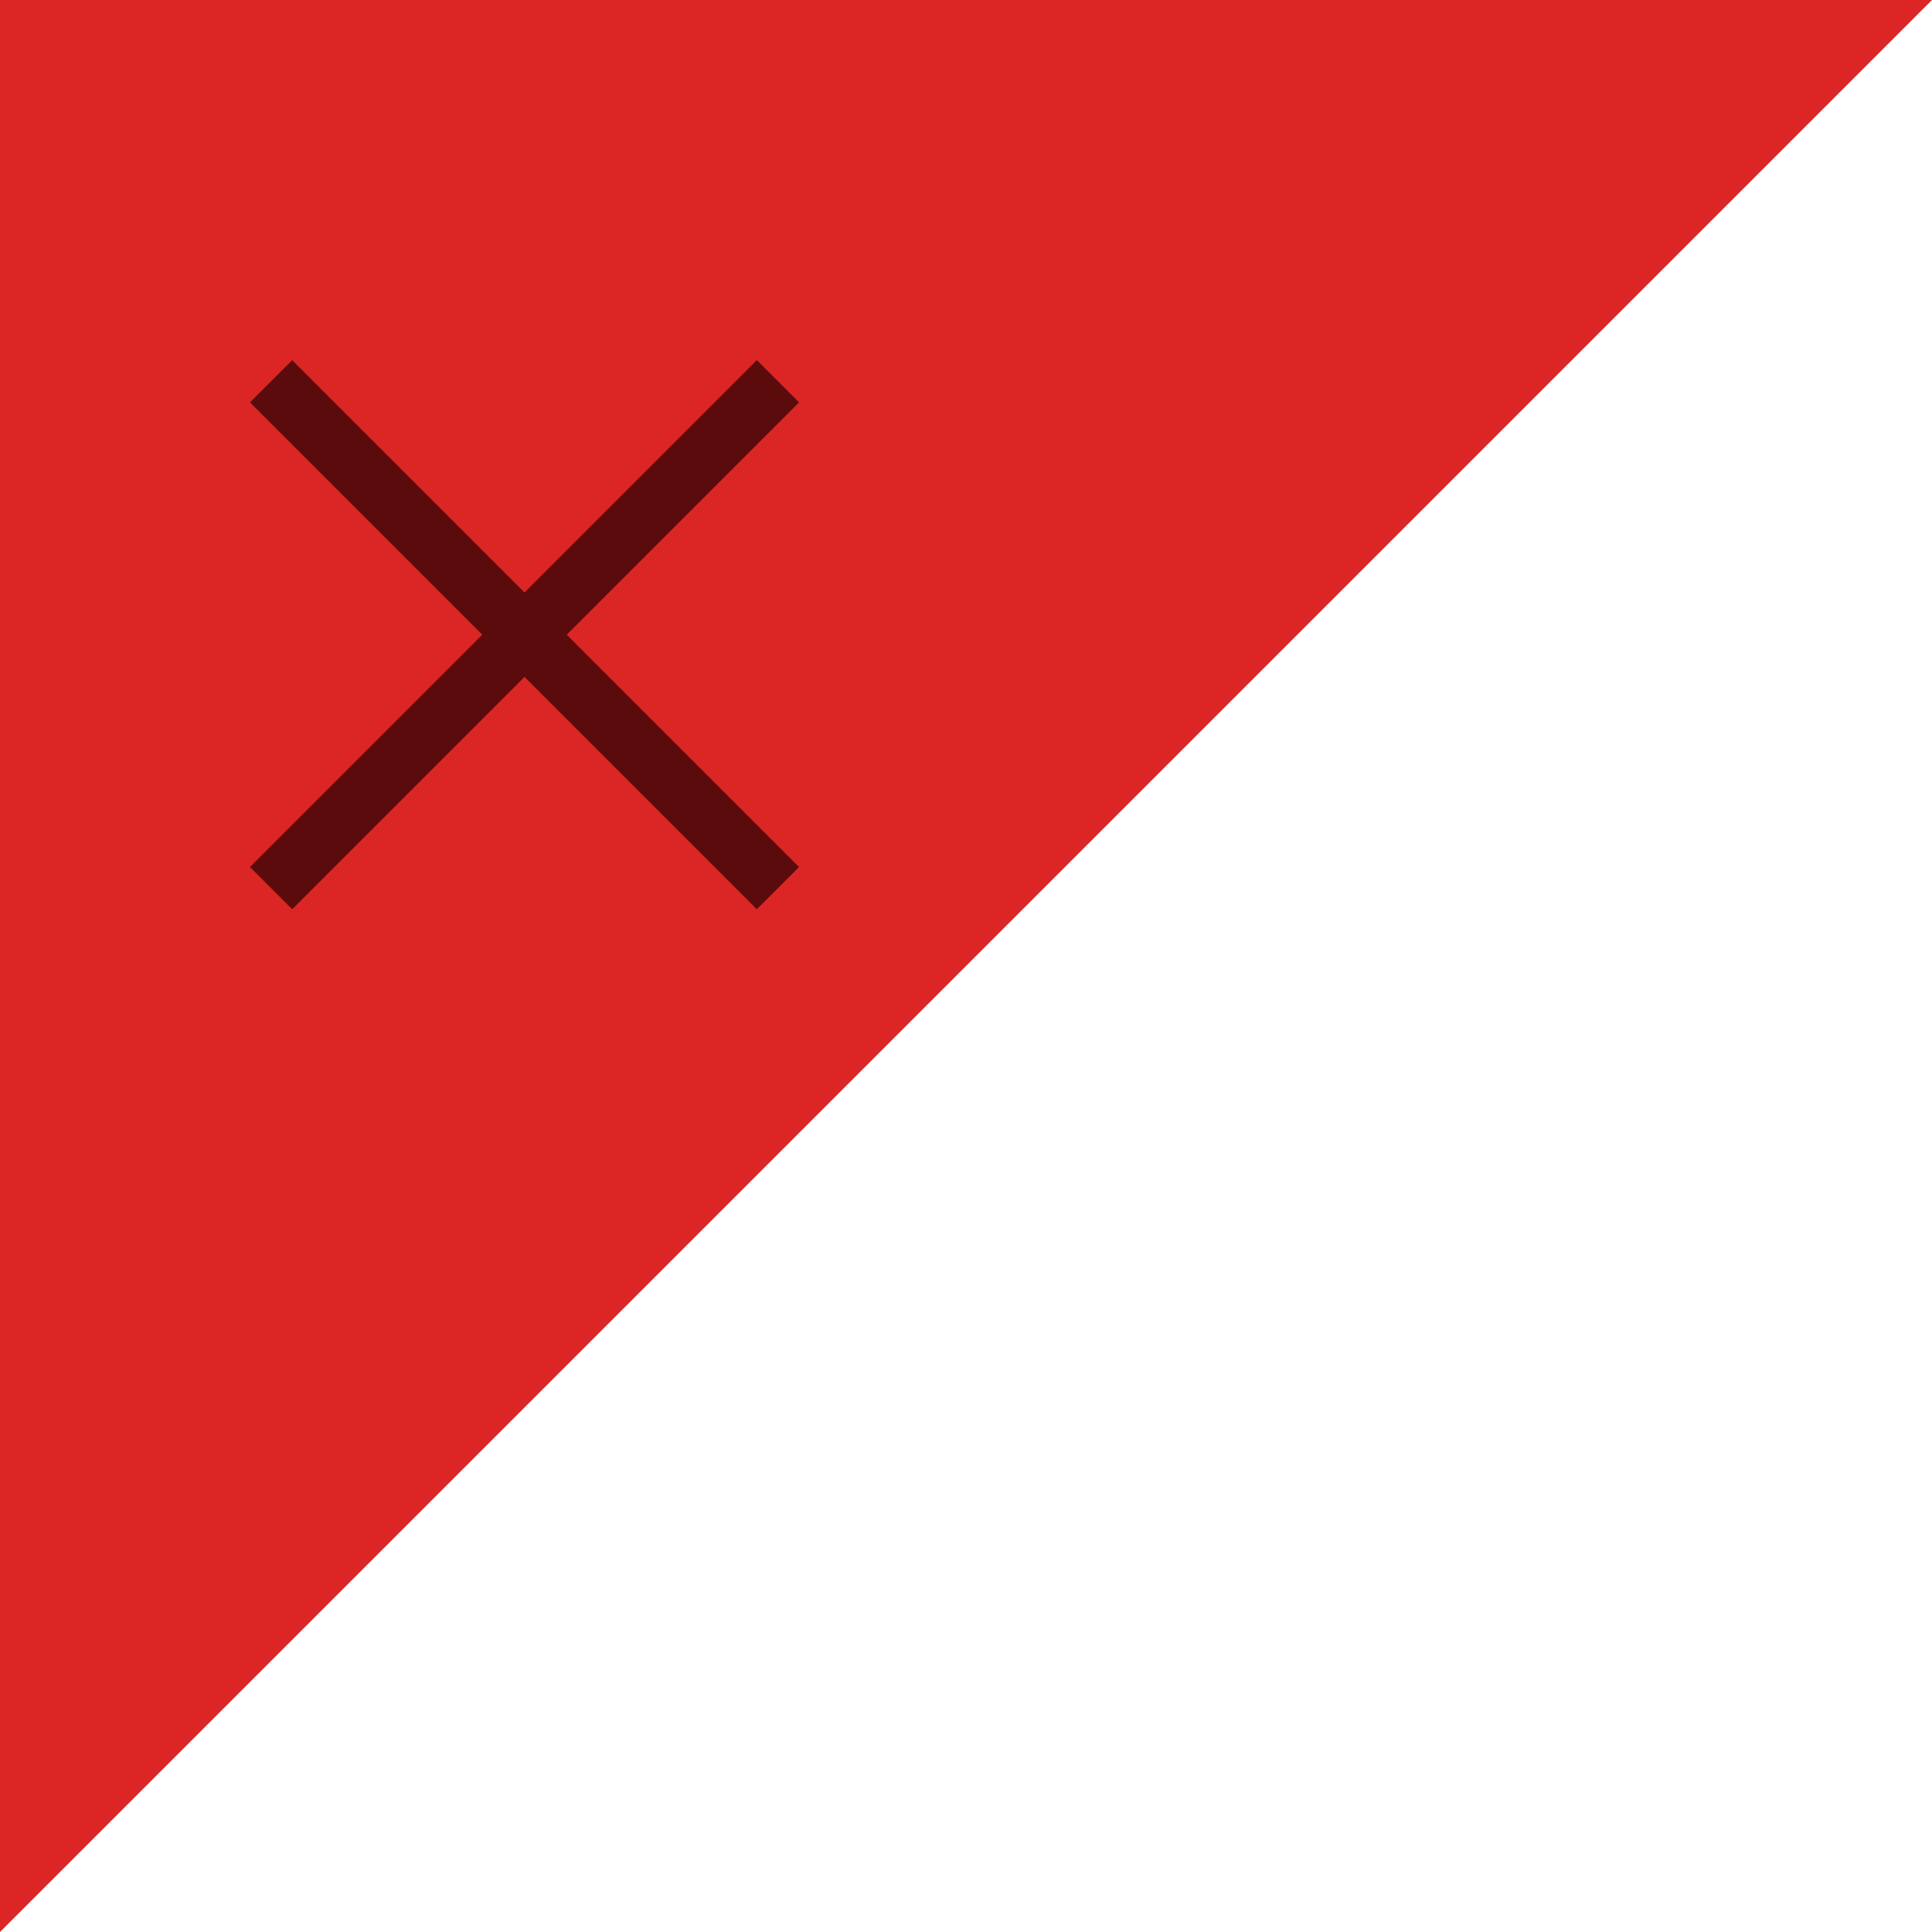 <?xml version="1.0" encoding="utf-8"?>
<svg height="80" width="80" xmlns="http://www.w3.org/2000/svg">
  <polygon points="0,0 80,0 0,80" style="fill:#dc2626"/>
  <path d="M 12.099 37.65 L 10.35 35.901 L 19.97 26.281 L 10.35 16.661 L 12.099 14.912 L 21.719 24.532 L 31.339 14.912 L 33.088 16.661 L 23.468 26.281 L 33.088 35.901 L 31.339 37.65 L 21.719 28.03 L 12.099 37.65 Z" style="fill: rgb(91, 11, 11);"/>
</svg>